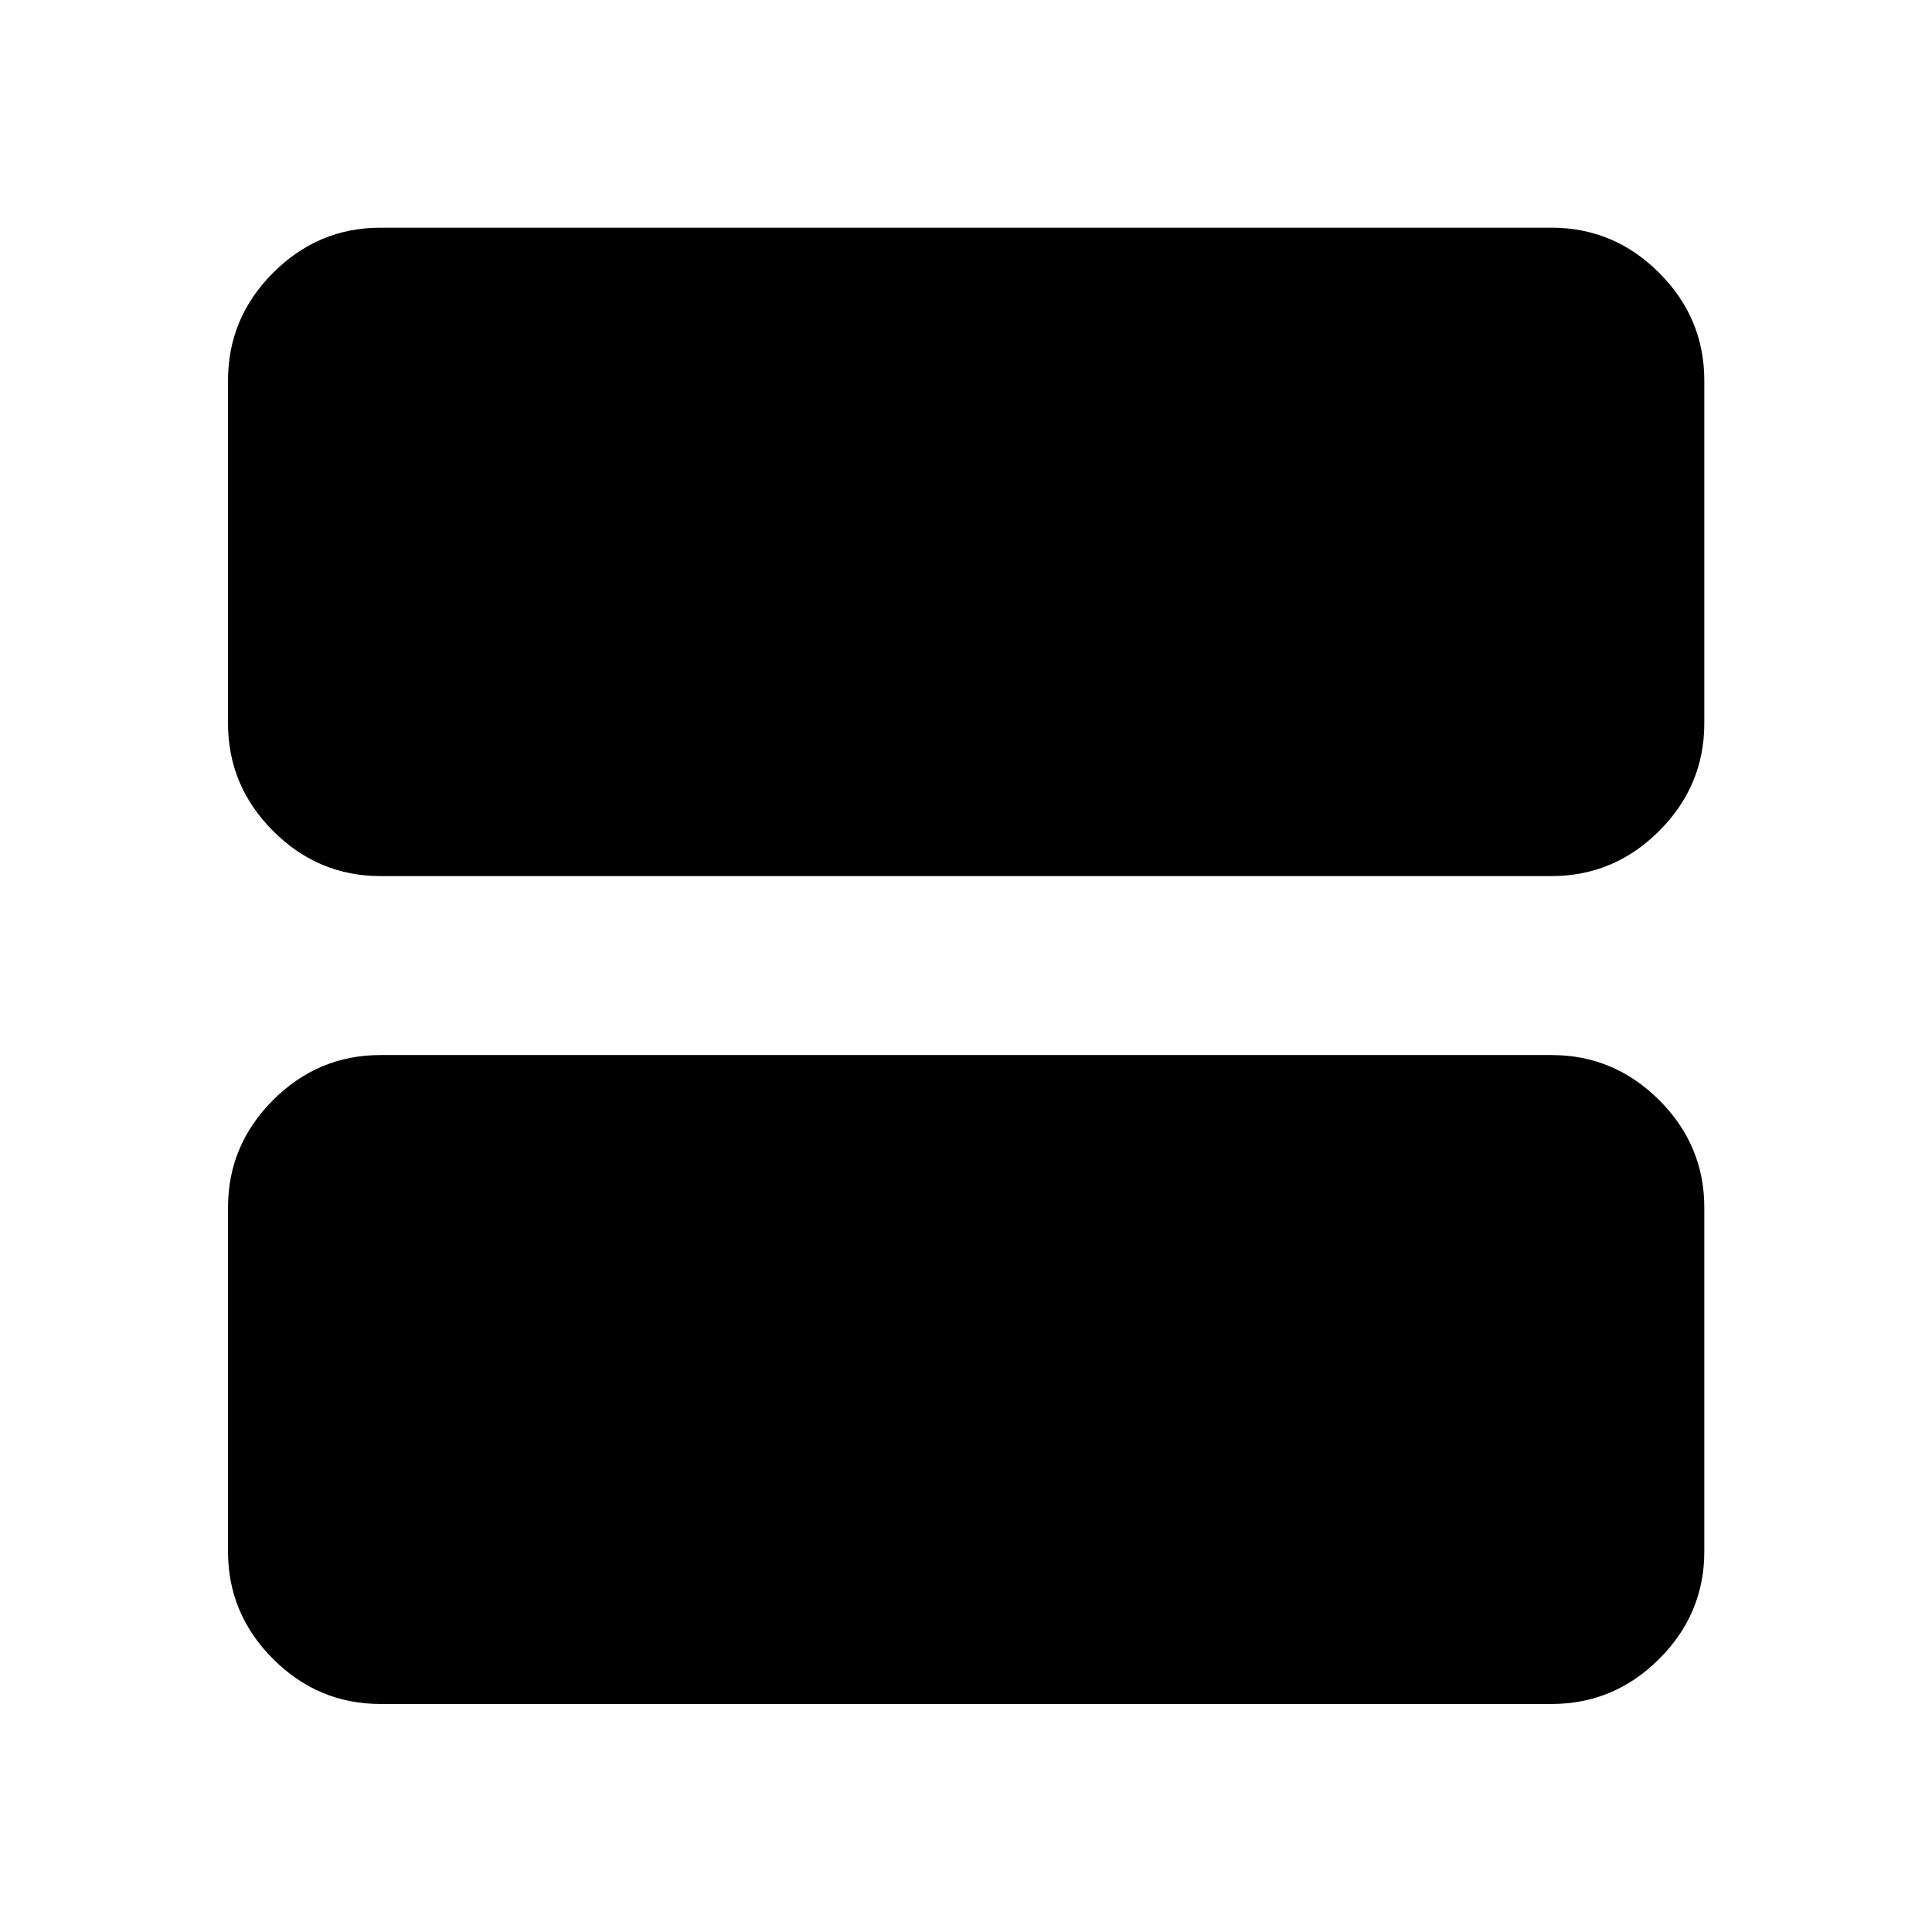 <svg xmlns="http://www.w3.org/2000/svg" height="40" viewBox="0 -960 960 960" width="40"><path d="M189.06-524.68q-31 0-53.38-22.43-22.38-22.43-22.38-53.48v-170.35q0-31.06 22.38-53.49 22.38-22.43 53.38-22.43h581.88q31.06 0 53.49 22.43 22.43 22.43 22.43 53.49v170.35q0 31.05-22.43 53.48-22.43 22.43-53.49 22.43H189.06Zm0 411.38q-31 0-53.38-22.38-22.38-22.38-22.38-53.38v-170.93q0-31 22.38-53.38 22.38-22.38 53.38-22.38h581.88q31.06 0 53.49 22.38 22.43 22.38 22.43 53.38v170.93q0 31-22.43 53.38Q802-113.3 770.94-113.3H189.06Z"/></svg>